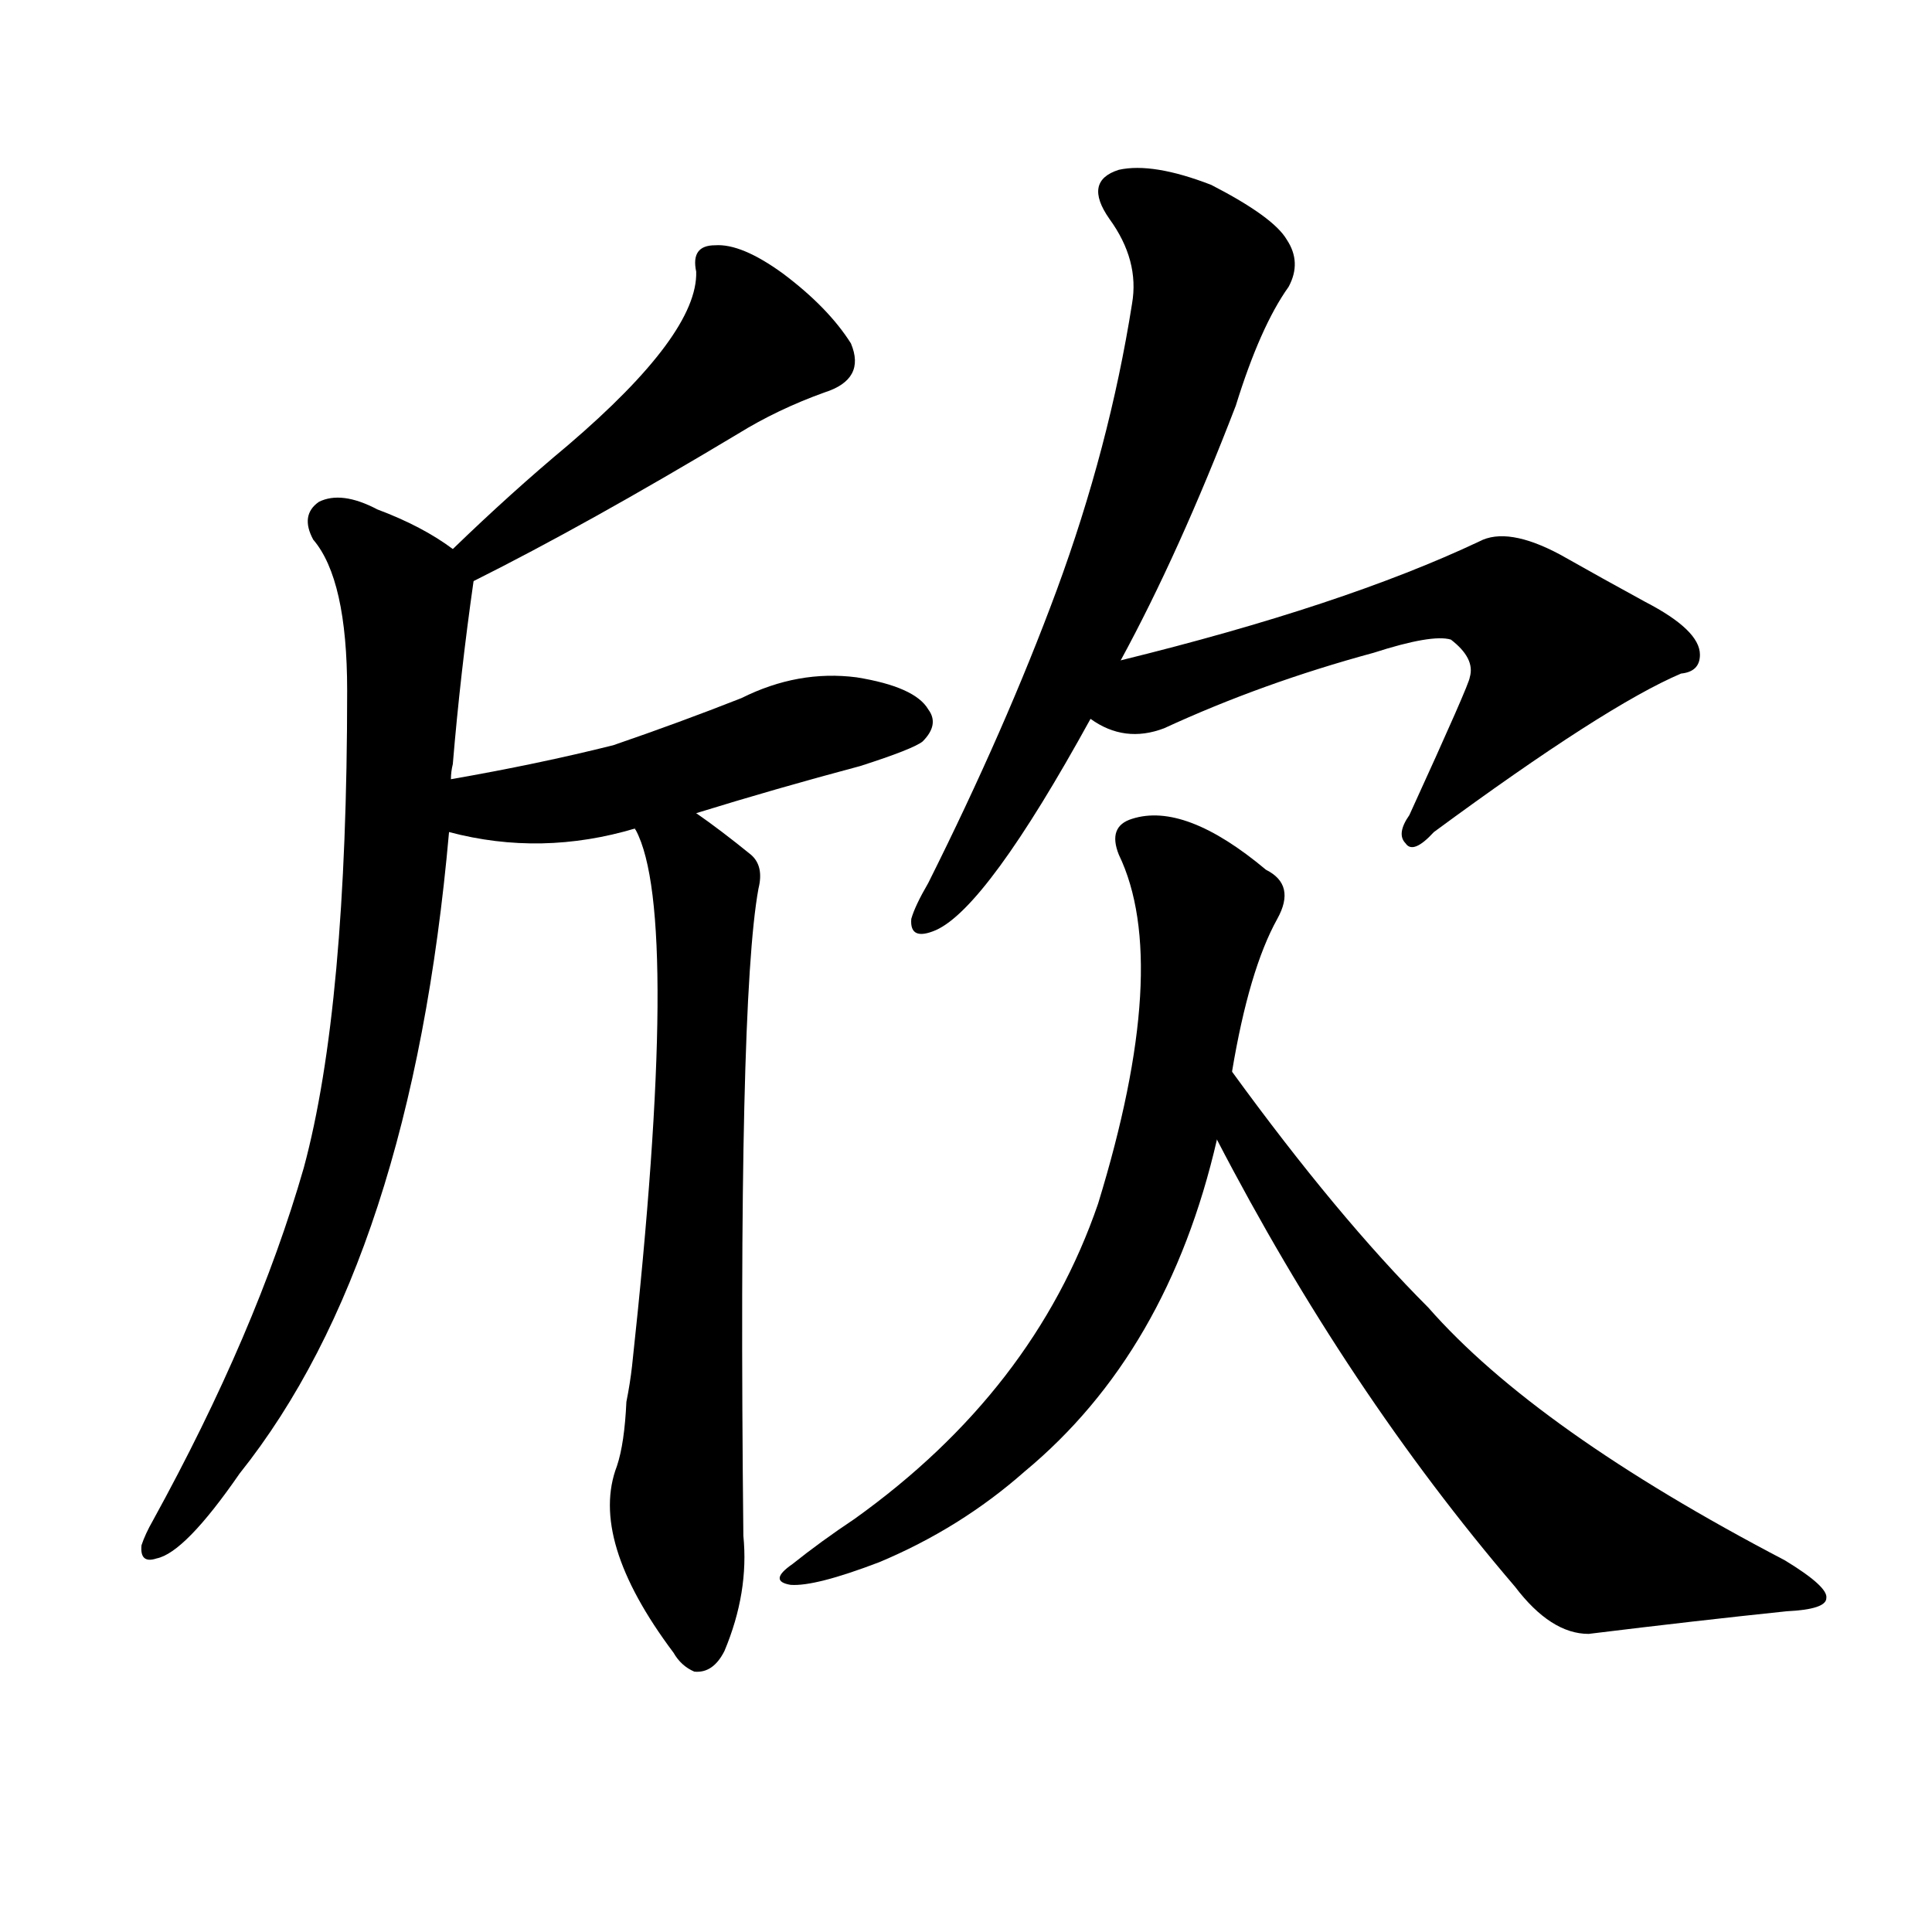 <svg version="1.1" viewBox="0 0 1024 1024" xmlns="http://www.w3.org/2000/svg">
  
  <g transform="scale(1, -1) translate(0, -900)">
    <style type="text/css">
        .origin {display:none;}
        .hide {display:none;}
        .stroke {fill: #000000;}
    </style>

    <path d="M 251 592 Q 311 622 391 670 Q 412 683 437 692 Q 459 699 451 718 Q 439 737 415 755 Q 393 771 379 770 Q 366 770 369 756 Q 370 723 301 664 Q 271 639 240 609 C 218 588 224 578 251 592 Z" fill="lightgray" class="stroke"/>
    <path d="M 239 487 Q 239 491 240 495 Q 244 543 251 592 C 252 601 252 601 240 609 Q 224 621 200 630 Q 181 640 169 634 Q 159 627 166 614 Q 184 593 184 534 Q 184 366 161 281 Q 136 194 81 94 Q 77 87 75 81 Q 74 71 83 74 Q 98 77 127 119 Q 218 233 238 459 L 239 487 Z" fill="lightgray" class="stroke"/>
    <path d="M 369 469 Q 411 482 456 494 Q 484 503 489 507 Q 498 516 492 524 Q 485 536 454 541 Q 423 545 393 530 Q 360 517 325 505 Q 285 495 239 487 C 209 482 209 466 238 459 Q 287 446 337 461 L 369 469 Z" fill="lightgray" class="stroke"/>
    <path d="M 337 461 Q 336 461 337 460 Q 361 415 335 176 Q 334 167 332 157 Q 331 135 327 123 Q 312 84 357 24 Q 361 17 368 14 Q 378 13 384 25 Q 397 56 394 86 Q 391 369 402 429 Q 405 441 398 447 Q 382 460 369 469 C 345 487 327 489 337 461 Z" fill="lightgray" class="stroke"/>
    <path d="M 594 550 Q 625 607 655 685 Q 668 727 683 748 Q 690 761 682 773 Q 675 785 642 802 Q 611 814 593 810 Q 574 804 588 784 Q 604 762 600 739 Q 588 663 560 587 Q 533 514 492 432 Q 485 420 483 413 Q 482 401 496 407 Q 523 419 578 519 L 594 550 Z" fill="lightgray" class="stroke"/>
    <path d="M 578 519 Q 596 506 617 514 Q 669 538 728 554 Q 759 564 769 561 Q 782 551 779 541 Q 779 538 747 468 Q 740 458 745 453 Q 749 447 760 459 Q 851 526 891 543 Q 901 544 901 553 Q 901 566 872 581 Q 850 593 827 606 Q 799 621 784 613 Q 712 579 594 550 C 565 543 551 533 578 519 Z" fill="lightgray" class="stroke"/>
    <path d="M 653 332 Q 662 386 677 413 Q 687 431 671 439 Q 628 475 600 466 Q 587 462 593 447 Q 621 389 582 262 Q 548 163 453 95 Q 435 83 420 71 Q 407 62 419 60 Q 432 59 466 72 Q 509 90 543 120 Q 619 183 645 296 L 653 332 Z" fill="lightgray" class="stroke"/>
    <path d="M 645 296 Q 714 163 803 59 Q 822 34 842 34 Q 899 41 947 46 Q 968 47 968 53 Q 969 59 946 73 Q 814 142 757 207 Q 709 255 653 332 C 635 356 631 323 645 296 Z" fill="lightgray" class="stroke"/></g>
</svg>
